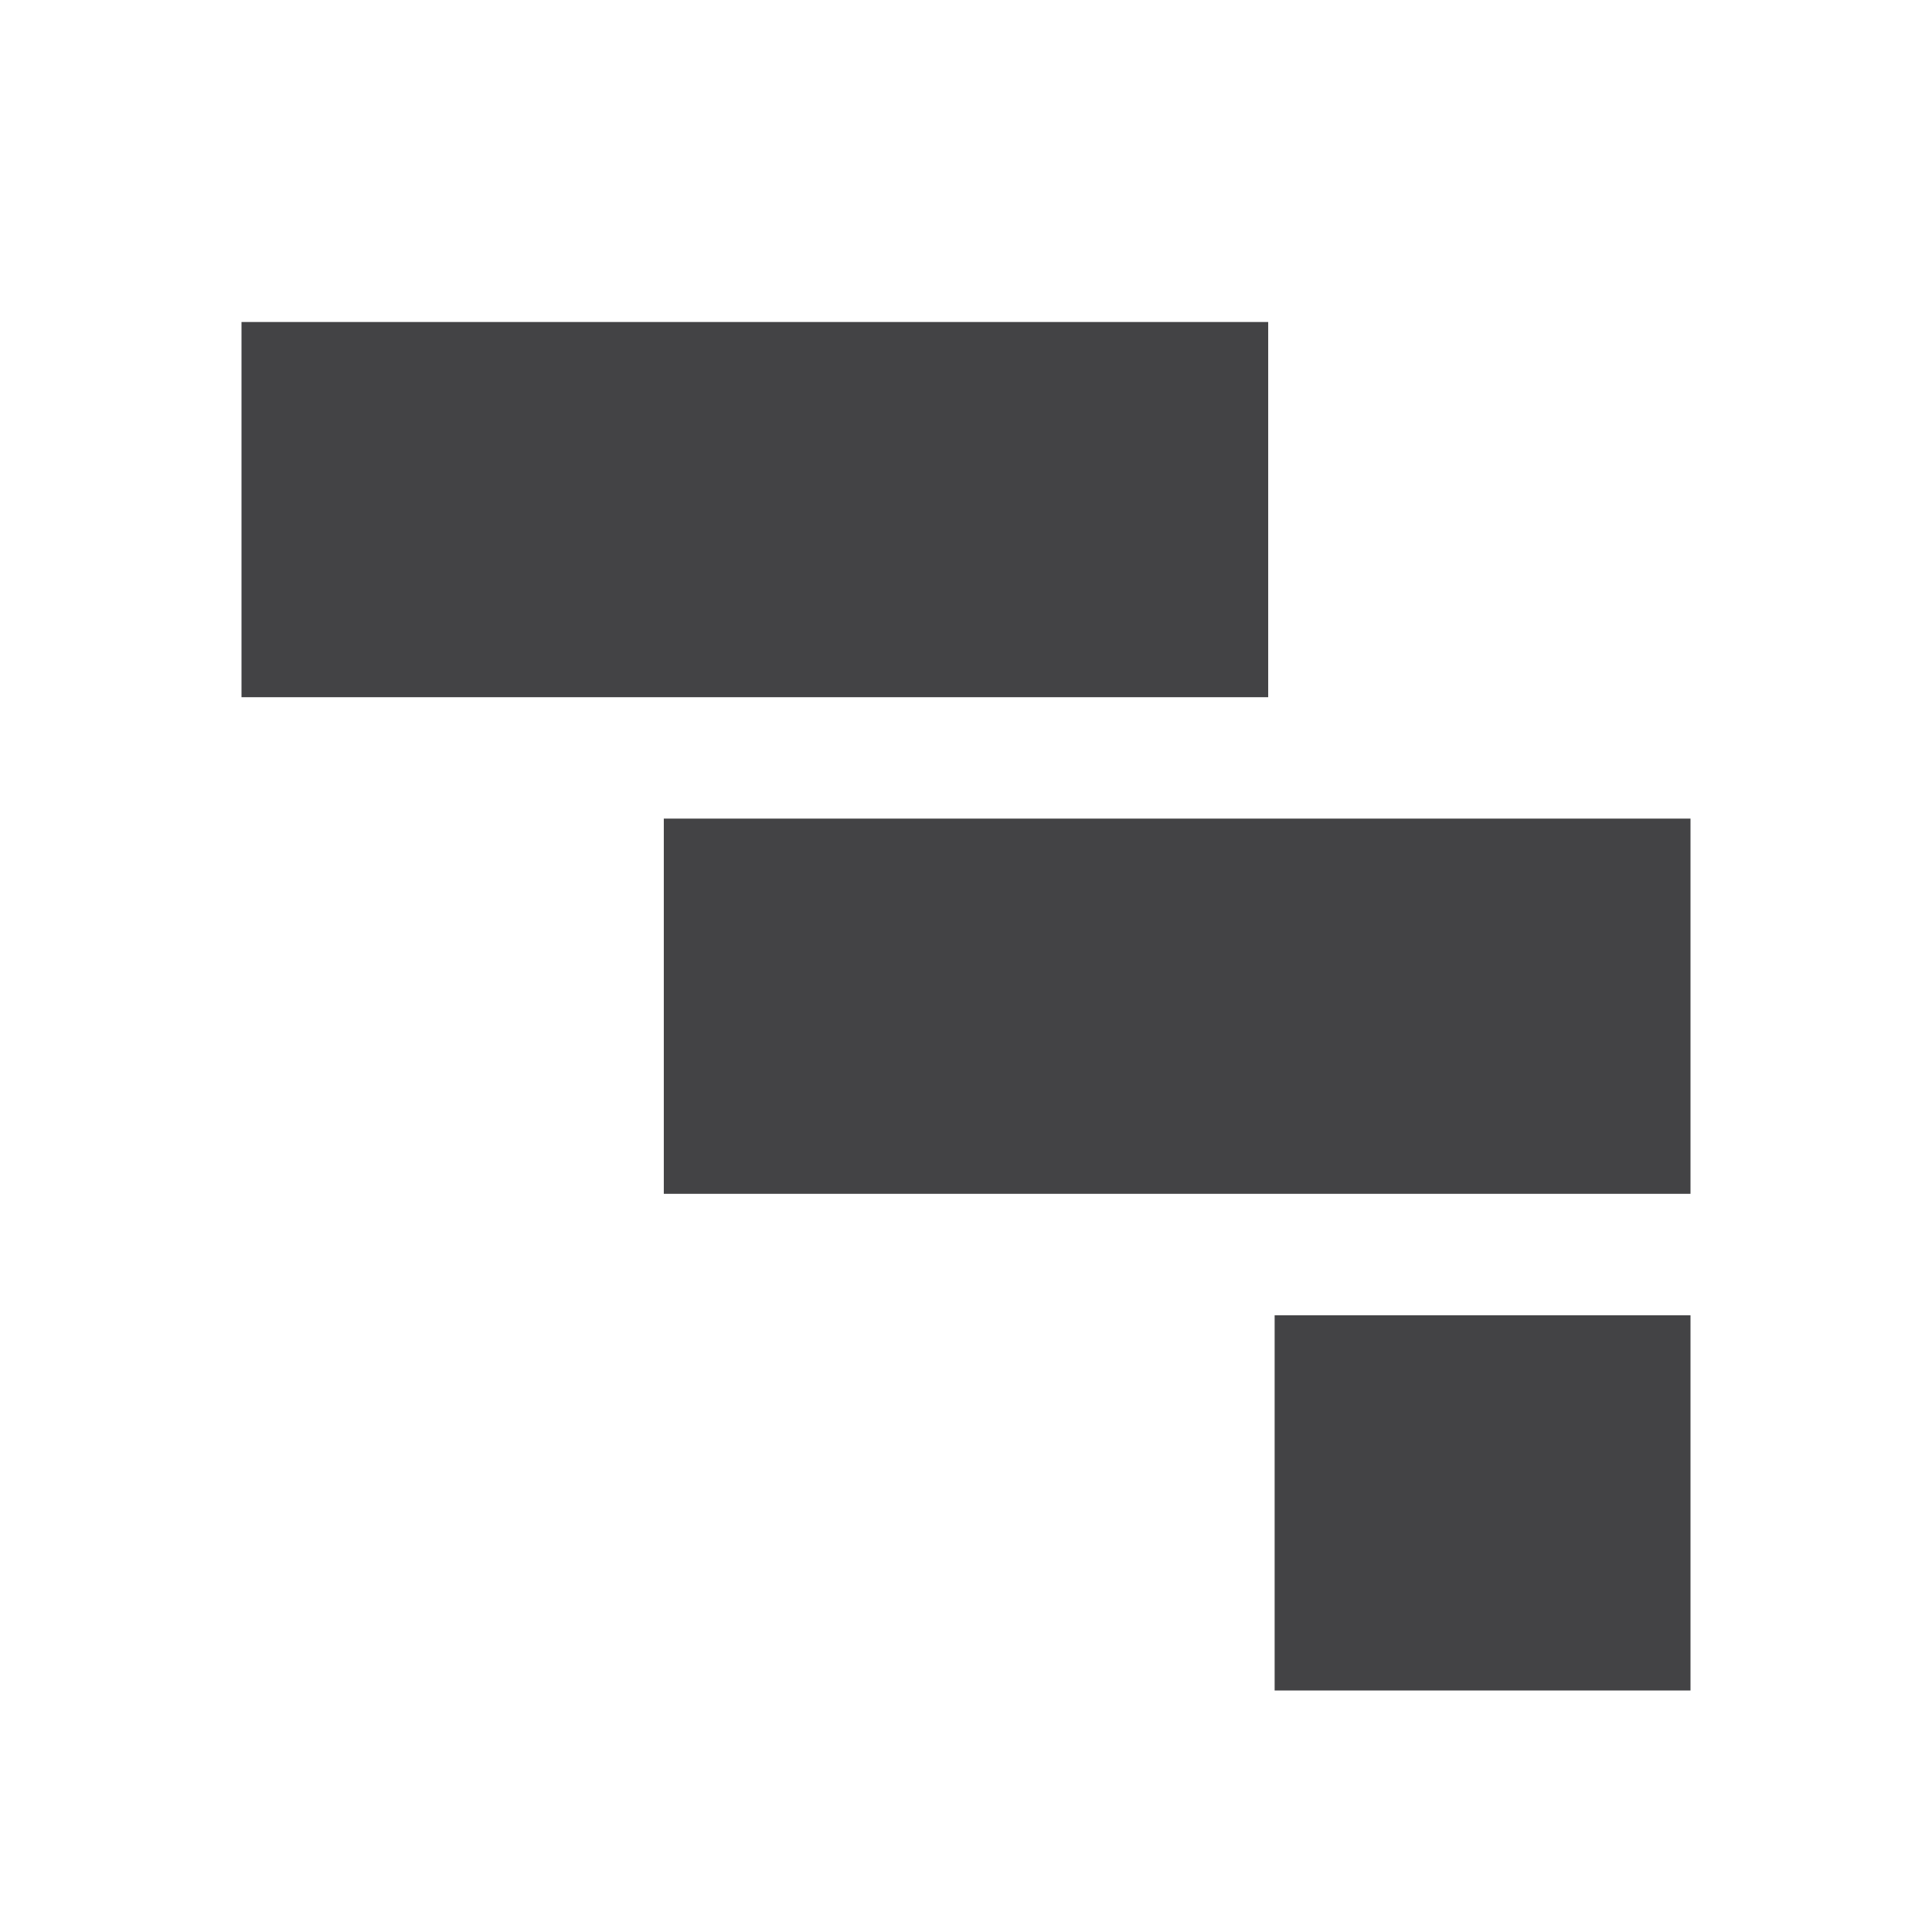 <svg width="24" height="24" viewBox="0 0 24 24" fill="none" xmlns="http://www.w3.org/2000/svg">
<path d="M3 4H15.754V8.661H3V4ZM8.246 10.169H21V14.83H8.246V10.169ZM15.834 16.339H21V21H15.834V16.339Z" fill="#434345"/>
</svg>
